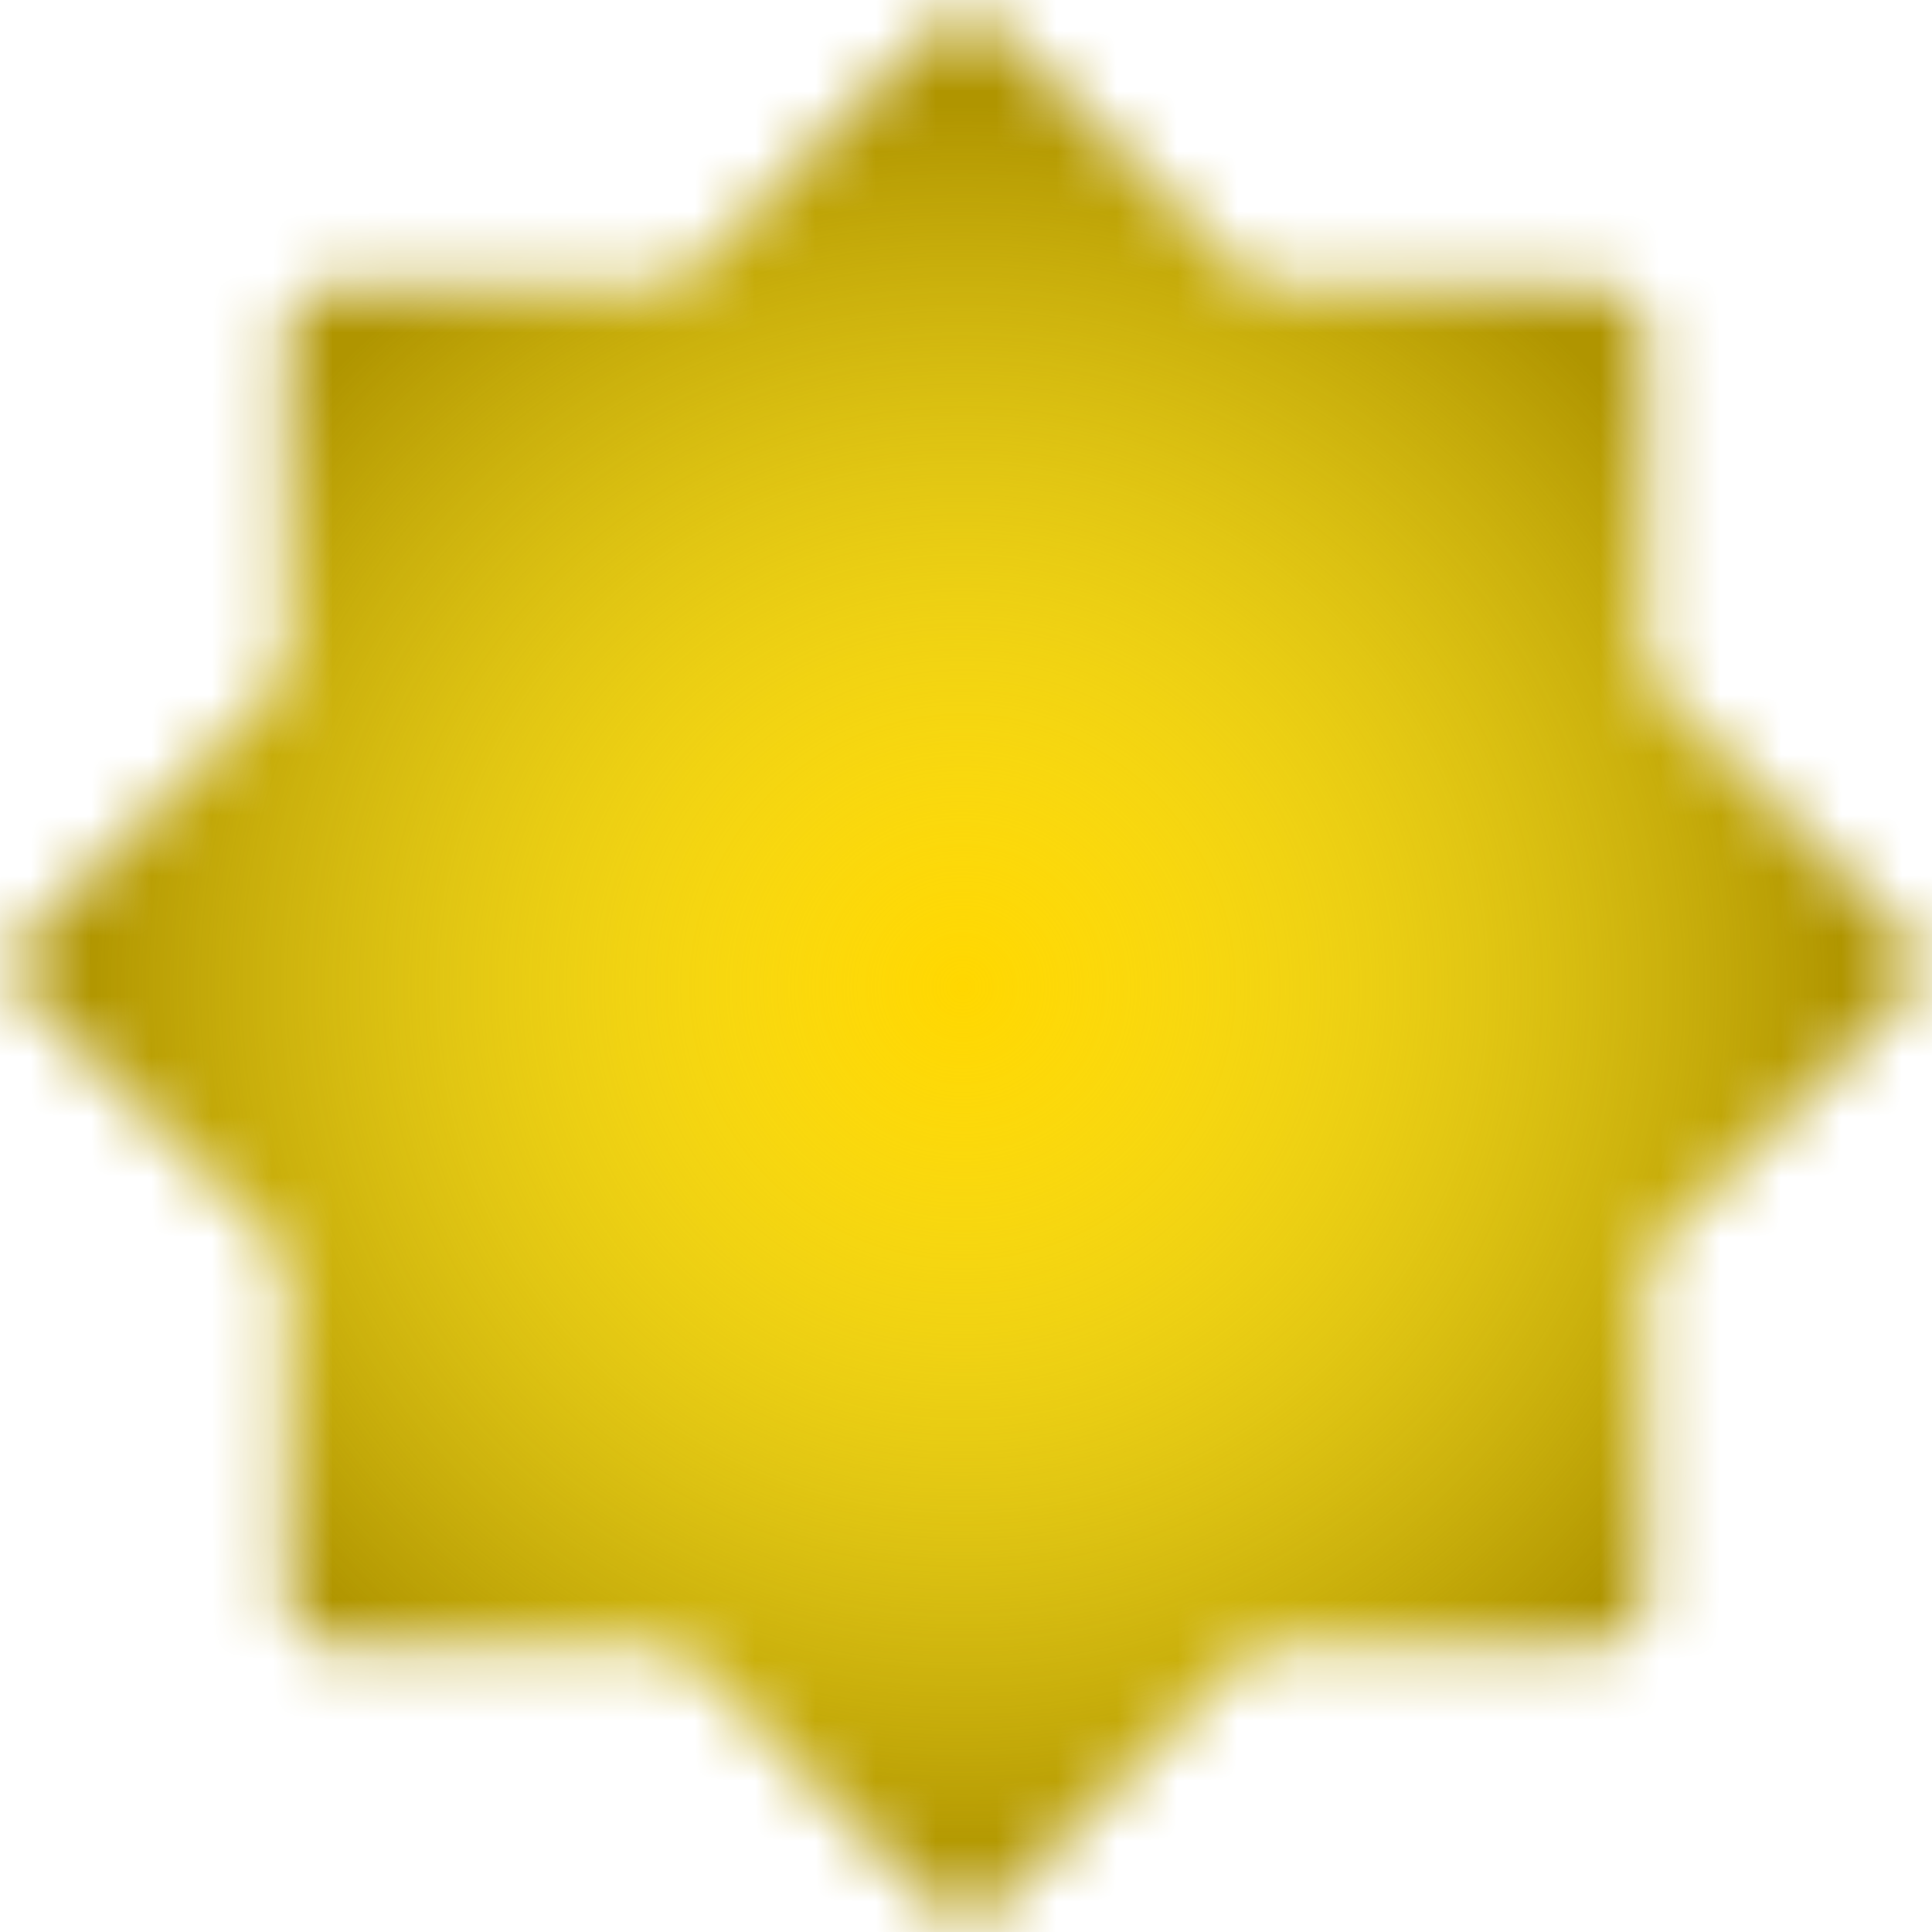 <svg width="32" height="32" viewBox="0 0 32 32" fill="none" xmlns="http://www.w3.org/2000/svg">
<mask id="mask0_2_4" style="mask-type:luminance" maskUnits="userSpaceOnUse" x="0" y="0" width="32" height="32">
<path d="M16 1L11.5 5.5H5.5V11.5L1 16L5.5 20.5V26.5H11.5L16 31L20.5 26.5H26.5V20.5L31 16L26.5 11.5V5.5H20.5L16 1Z" fill="white" stroke="white" stroke-width="1.5" stroke-linejoin="round"/>
<path d="M16 20.5C17.194 20.5 18.338 20.026 19.182 19.182C20.026 18.338 20.5 17.194 20.5 16C20.5 14.806 20.026 13.662 19.182 12.818C18.338 11.974 17.194 11.5 16 11.5C14.806 11.5 13.662 11.974 12.818 12.818C11.974 13.662 11.5 14.806 11.5 16C11.5 17.194 11.974 18.338 12.818 19.182C13.662 20.026 14.806 20.5 16 20.5Z" fill="black" stroke="black" stroke-width="1.5" stroke-linejoin="round"/>
</mask>
<g mask="url(#mask0_2_4)">
<path d="M-2.2 -1.8H34.09V34.49H-2.2V-1.8Z" fill="#FFD700"/>
<path d="M-2.2 -1.8H34.09V34.49H-2.2V-1.8Z" fill="url(#paint0_radial_2_4)"/>
</g>
<defs>
<radialGradient id="paint0_radial_2_4" cx="0" cy="0" r="1" gradientUnits="userSpaceOnUse" gradientTransform="translate(15.945 16.345) rotate(90) scale(18.145)">
<stop stop-color="#F5EF4D" stop-opacity="0"/>
<stop offset="0.8" stop-color="#B09500"/>
</radialGradient>
</defs>
</svg>

